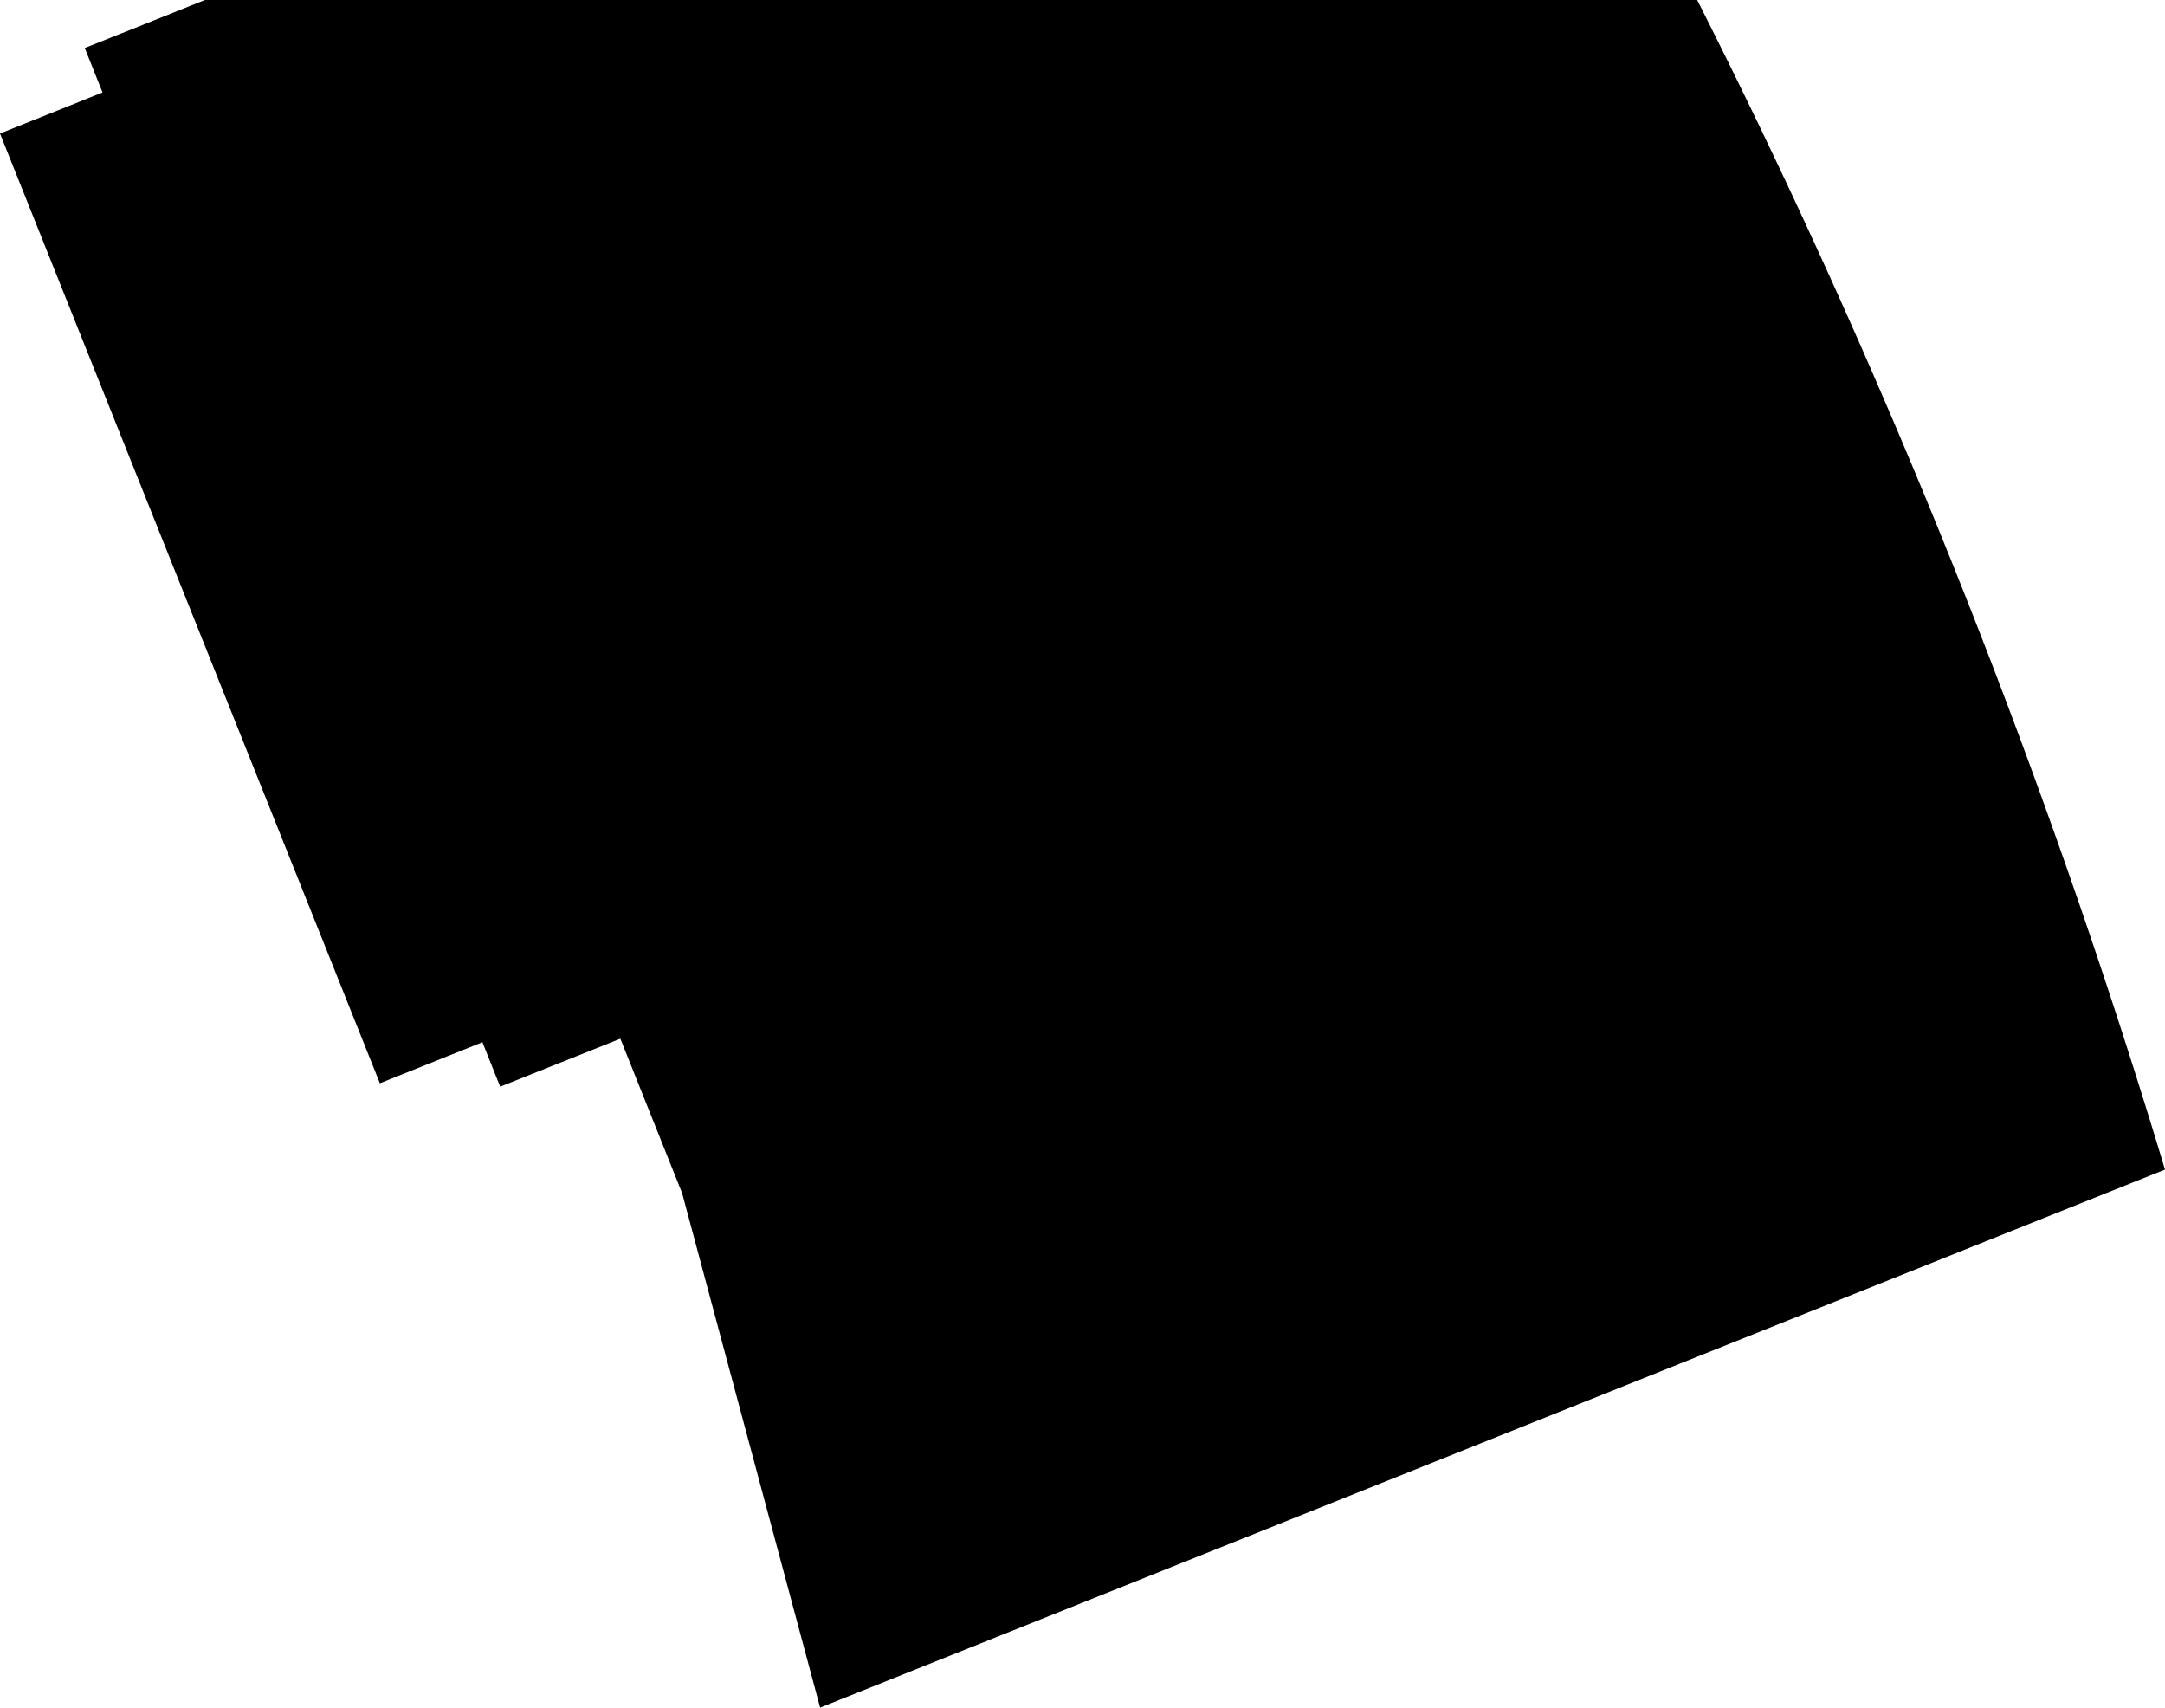 <?xml version="1.0" encoding="utf-8"?>
<!-- Generator: Fusion 360, Shaper Origin Export Add-In, Version 1.8.0  -->
<svg xmlns="http://www.w3.org/2000/svg" xmlns:xlink="http://www.w3.org/1999/xlink" xmlns:shaper="http://www.shapertools.com/namespaces/shaper" shaper:fusionaddin="version:1.8.0" width="17.188cm" height="13.556cm" version="1.1" x="0cm" y="0cm" viewBox="0 0 17.188 13.556" enable-background="new 0 0 17.188 13.556" xml:space="preserve"><path d="M-4.898,-3.359 L-5.712,-3.685 -8.728,3.854 -7.914,4.18 -8.055,4.533 -7.101,4.914 4.746,4.914 A57,57 26.834 0,0 8.46,-4.37 L-2.217,-8.641 -3.313,-4.556 -3.803,-3.331 -4.757,-3.712 -4.898,-3.359z" transform="matrix(1,0,0,-1,8.728,4.914)" fill="rgb(0,0,0)" shaper:cutDepth="0.38cm" stroke-linecap="round" stroke-linejoin="round" /></svg>